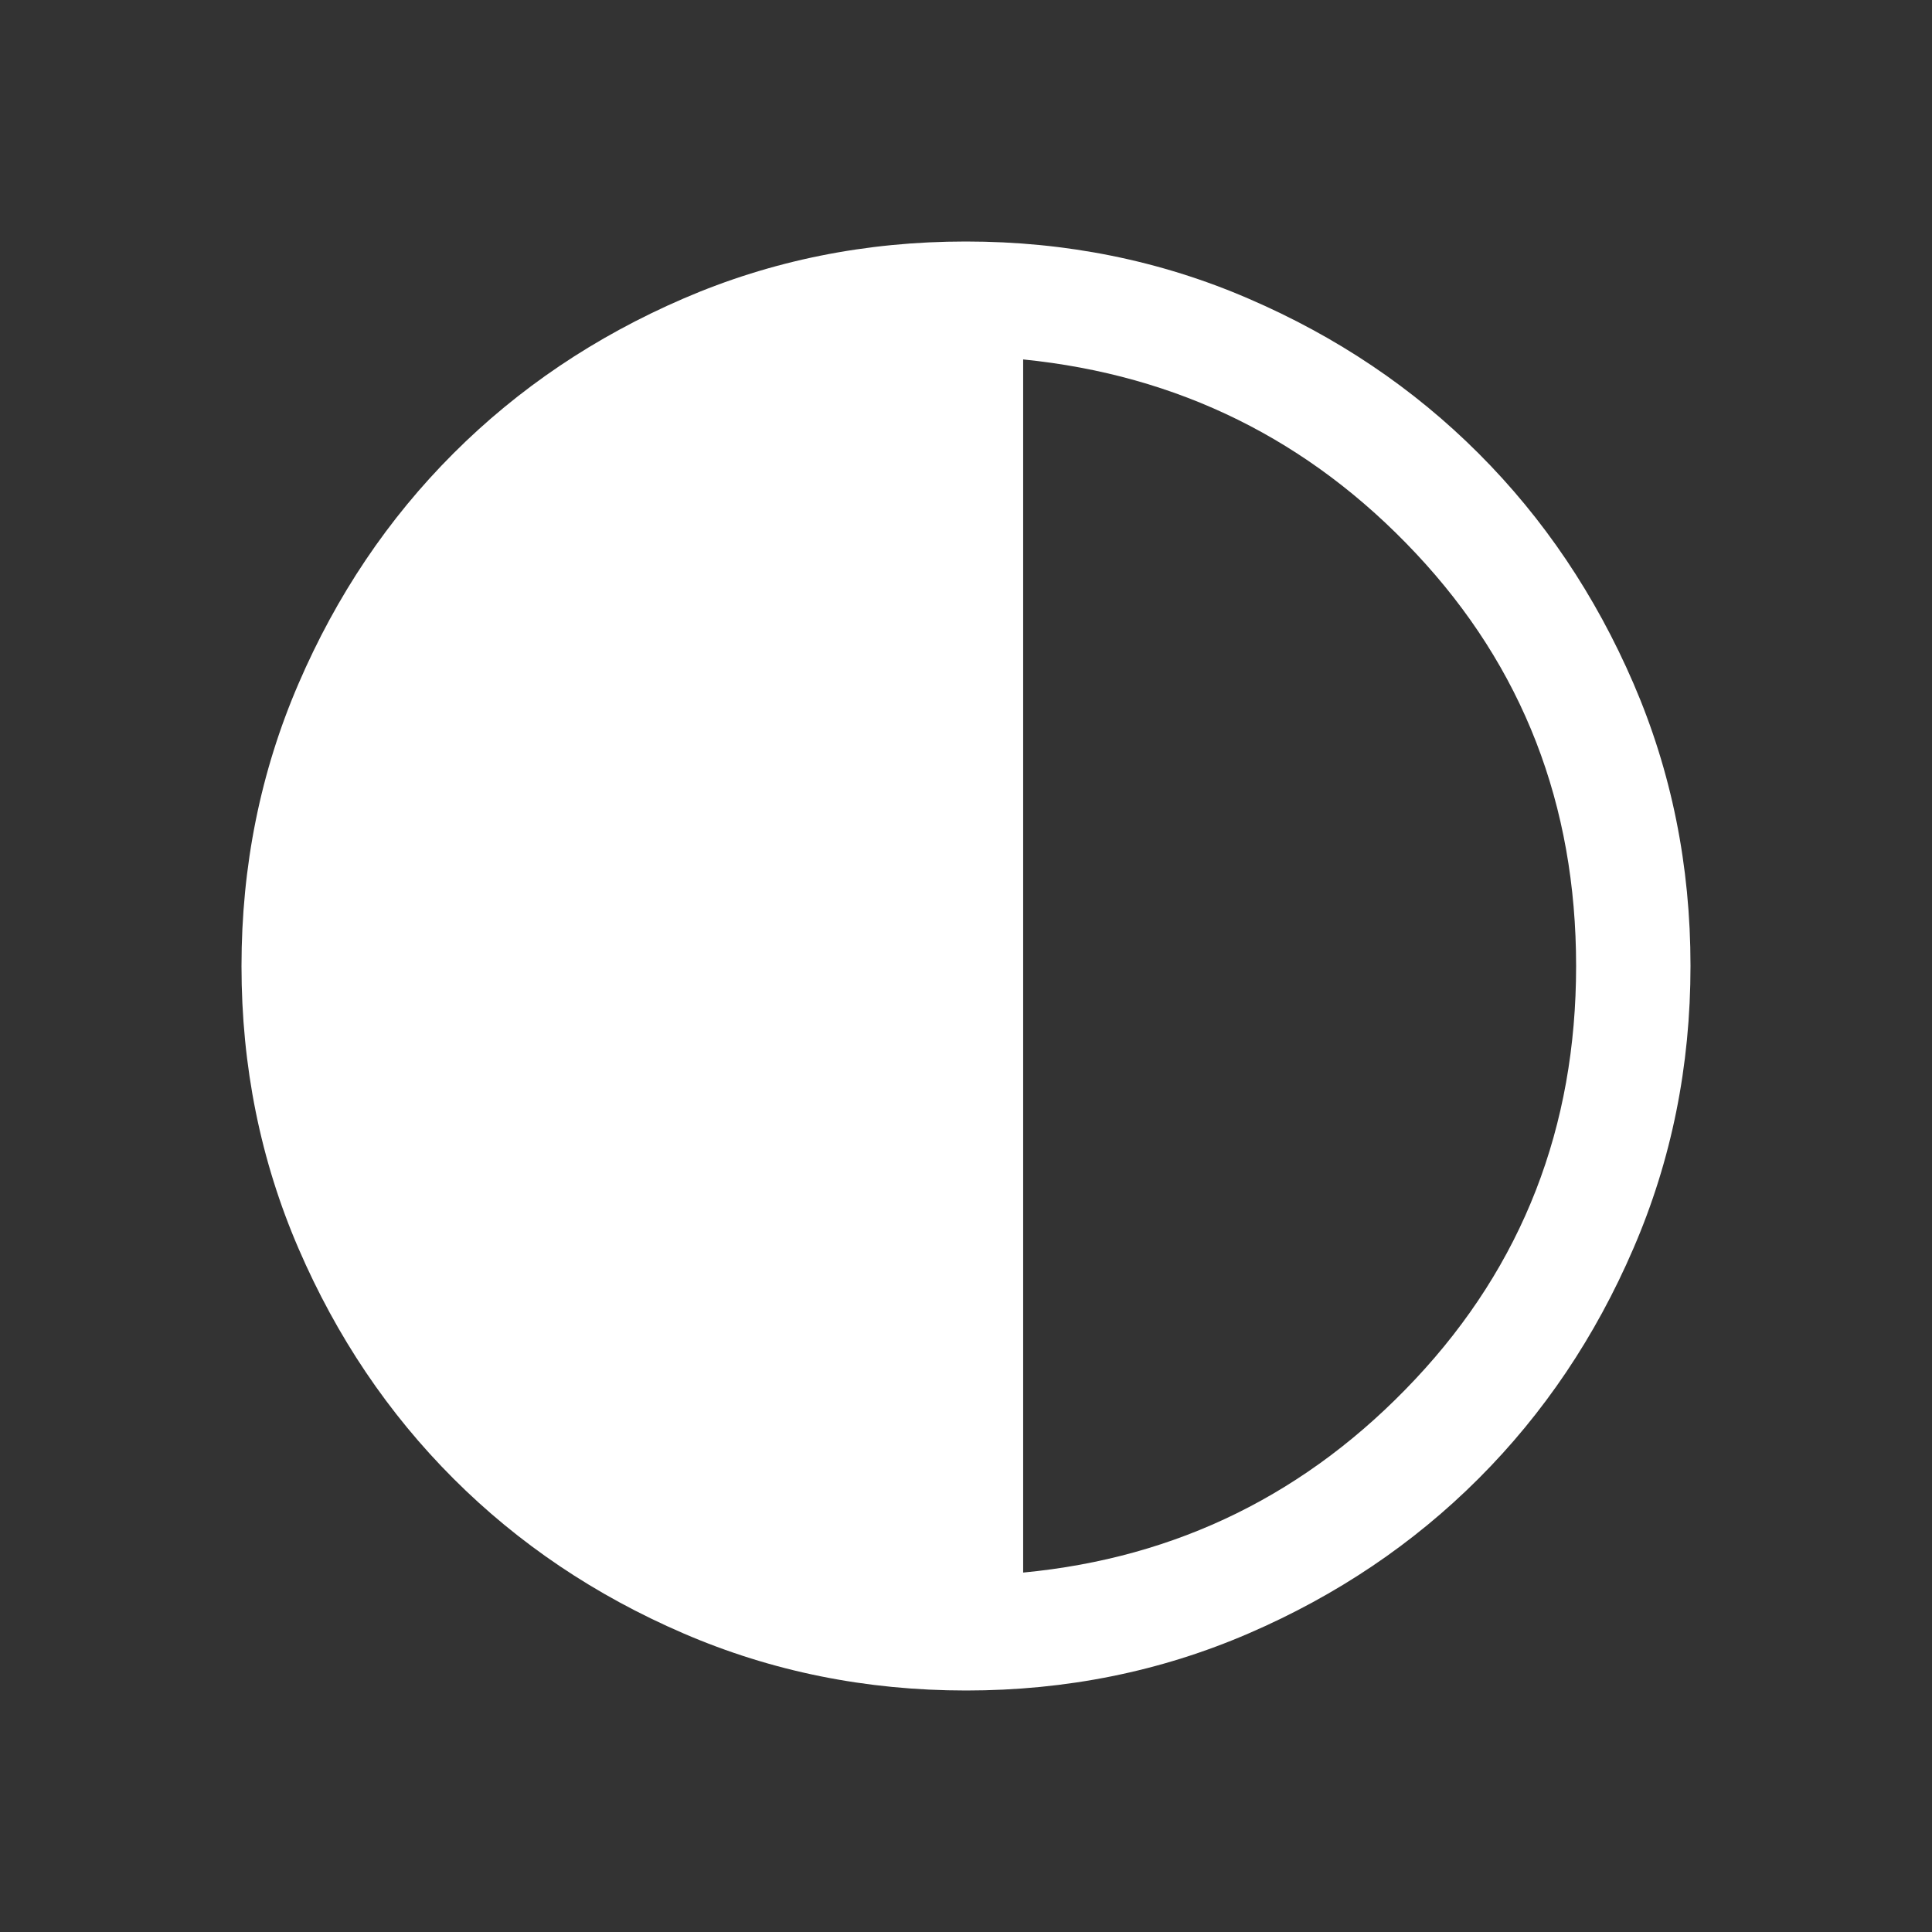 <svg width="24" height="24" viewBox="0 0 24 24" fill="none" xmlns="http://www.w3.org/2000/svg">
<rect x="0" y="0" width="24" height="24" fill="#333333" stroke="none"/>
<path d="M12.002 21C10.757 21 9.587 20.764 8.491 20.291C7.396 19.819 6.443 19.178 5.633 18.368C4.823 17.558 4.182 16.606 3.709 15.511C3.236 14.416 3 13.246 3 12.002C3 10.757 3.236 9.587 3.709 8.491C4.181 7.396 4.822 6.443 5.632 5.633C6.442 4.823 7.394 4.182 8.489 3.709C9.584 3.236 10.754 3 11.998 3C13.243 3 14.413 3.236 15.508 3.709C16.604 4.181 17.557 4.822 18.367 5.632C19.177 6.442 19.818 7.394 20.291 8.489C20.764 9.584 21 10.754 21 11.998C21 13.243 20.764 14.413 20.291 15.508C19.819 16.604 19.178 17.557 18.368 18.367C17.558 19.177 16.606 19.818 15.511 20.291C14.416 20.764 13.246 21 12.002 21ZM12.71 19.535C14.626 19.353 16.25 18.552 17.581 17.133C18.913 15.714 19.579 14.003 19.579 12C19.579 9.997 18.916 8.289 17.59 6.876C16.265 5.463 14.638 4.659 12.71 4.465V19.535Z" fill="white"/>
</svg>
